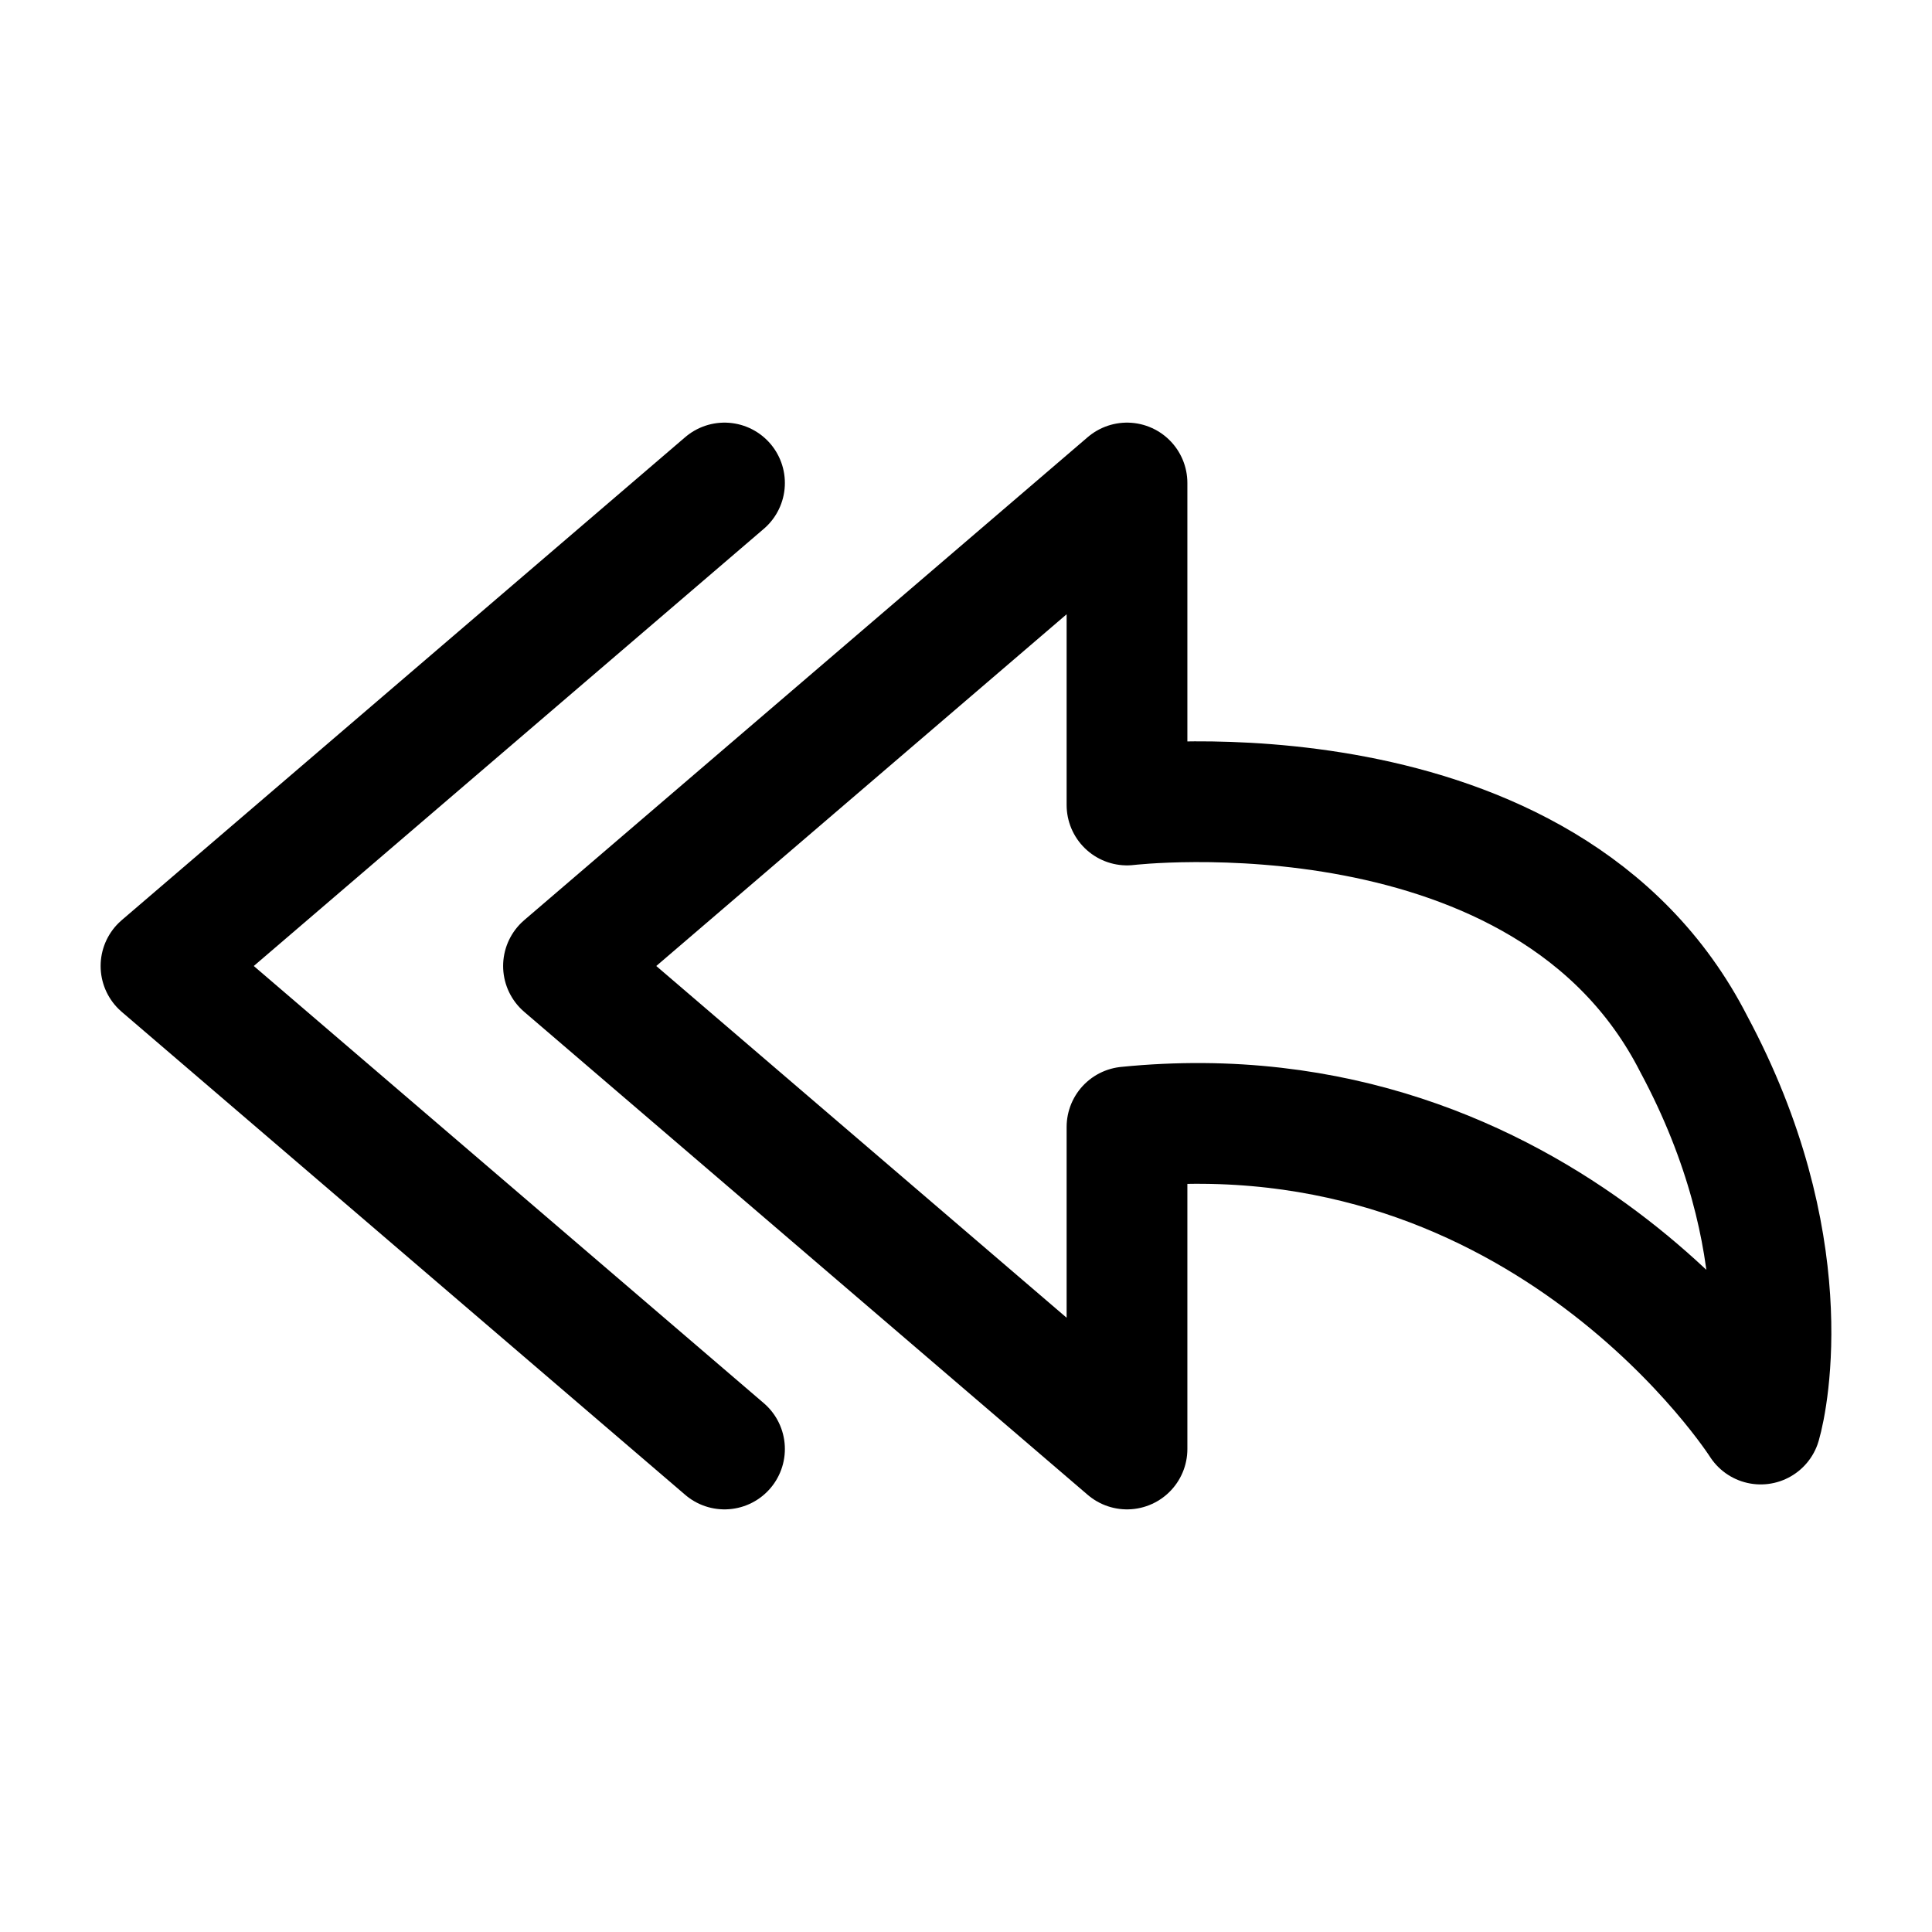 <svg width="24" height="24" viewBox="0 0 24 24" fill="none" xmlns="http://www.w3.org/2000/svg">
<path d="M9 18L2 12L9 6" stroke="black" stroke-width="1.5" stroke-miterlimit="10" stroke-linecap="round" stroke-linejoin="round"/>
<path d="M7 12L14 6V10C14 10 19.211 9.38 21.041 12.97C22.36 15.43 21.965 17.37 21.872 17.69C21.872 17.69 19.196 13.48 14 14V18L7 12Z" stroke="black" stroke-width="1.5" stroke-miterlimit="10" stroke-linecap="round" stroke-linejoin="round"/>
</svg>
